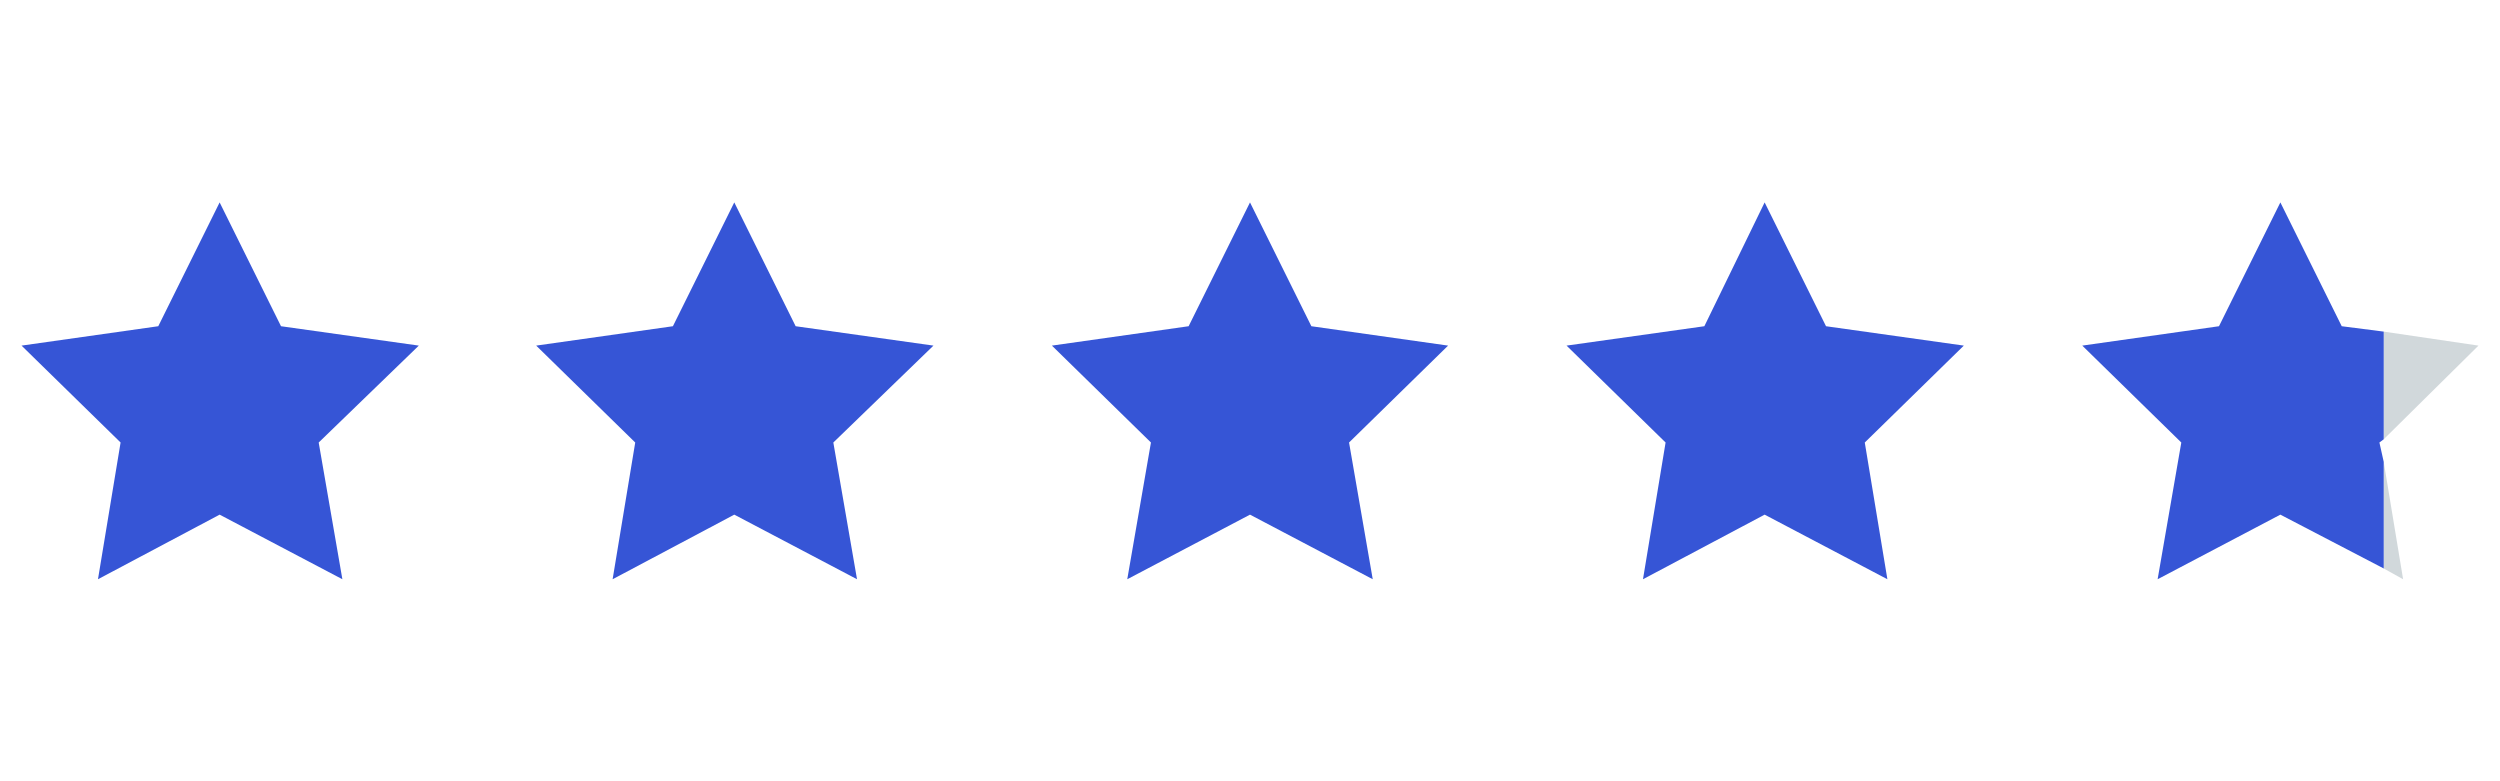 <?xml version="1.0" encoding="utf-8"?>
<!-- Generator: Adobe Illustrator 25.1.0, SVG Export Plug-In . SVG Version: 6.00 Build 0)  -->
<svg version="1.1" id="Layer_1" xmlns="http://www.w3.org/2000/svg" xmlns:xlink="http://www.w3.org/1999/xlink" x="0px" y="0px"
	 viewBox="0 0 232.2 72.5" style="enable-background:new 0 0 232.2 72.5;" xml:space="preserve">
<style type="text/css">
	.st0{fill:#3655D6;}
	.st1{fill:#D1D8DB;}
	.st2{fill:none;}
</style>
<g>
	<polygon class="st0" points="163.9,18.8 169.6,30.3 182.4,32.1 173.2,41.1 175.3,53.8 163.9,47.8 152.6,53.8 154.7,41.1 
		145.5,32.1 158.3,30.3 	"/>
	<polygon class="st0" points="116.1,18.8 121.8,30.3 134.5,32.1 125.3,41.1 127.5,53.8 116.1,47.8 104.7,53.8 106.9,41.1 97.7,32.1 
		110.4,30.3 	"/>
	<polygon class="st0" points="68.2,18.8 73.9,30.3 86.7,32.1 77.4,41.1 79.6,53.8 68.2,47.8 56.9,53.8 59,41.1 49.8,32.1 62.5,30.3 
			"/>
	<polygon class="st0" points="20.4,18.8 26.1,30.3 38.9,32.1 29.6,41.1 31.8,53.8 20.4,47.8 9.1,53.8 11.2,41.1 2,32.1 14.7,30.3 	
		"/>
	<g>
		<polygon class="st1" points="230.2,32.1 221.4,40.8 221.4,30.8 		"/>
		<polygon class="st1" points="223.2,53.8 221.4,52.8 221.4,42.9 		"/>
		<polygon class="st0" points="221.4,40.8 221,41.1 221.4,42.9 221.4,52.8 211.8,47.8 200.4,53.8 202.6,41.1 193.4,32.1 206.1,30.3 
			211.8,18.8 217.5,30.3 221.4,30.8 		"/>
		<line class="st2" x1="221.4" y1="42.9" x2="221.4" y2="40.8"/>
	</g>
</g>
</svg>
